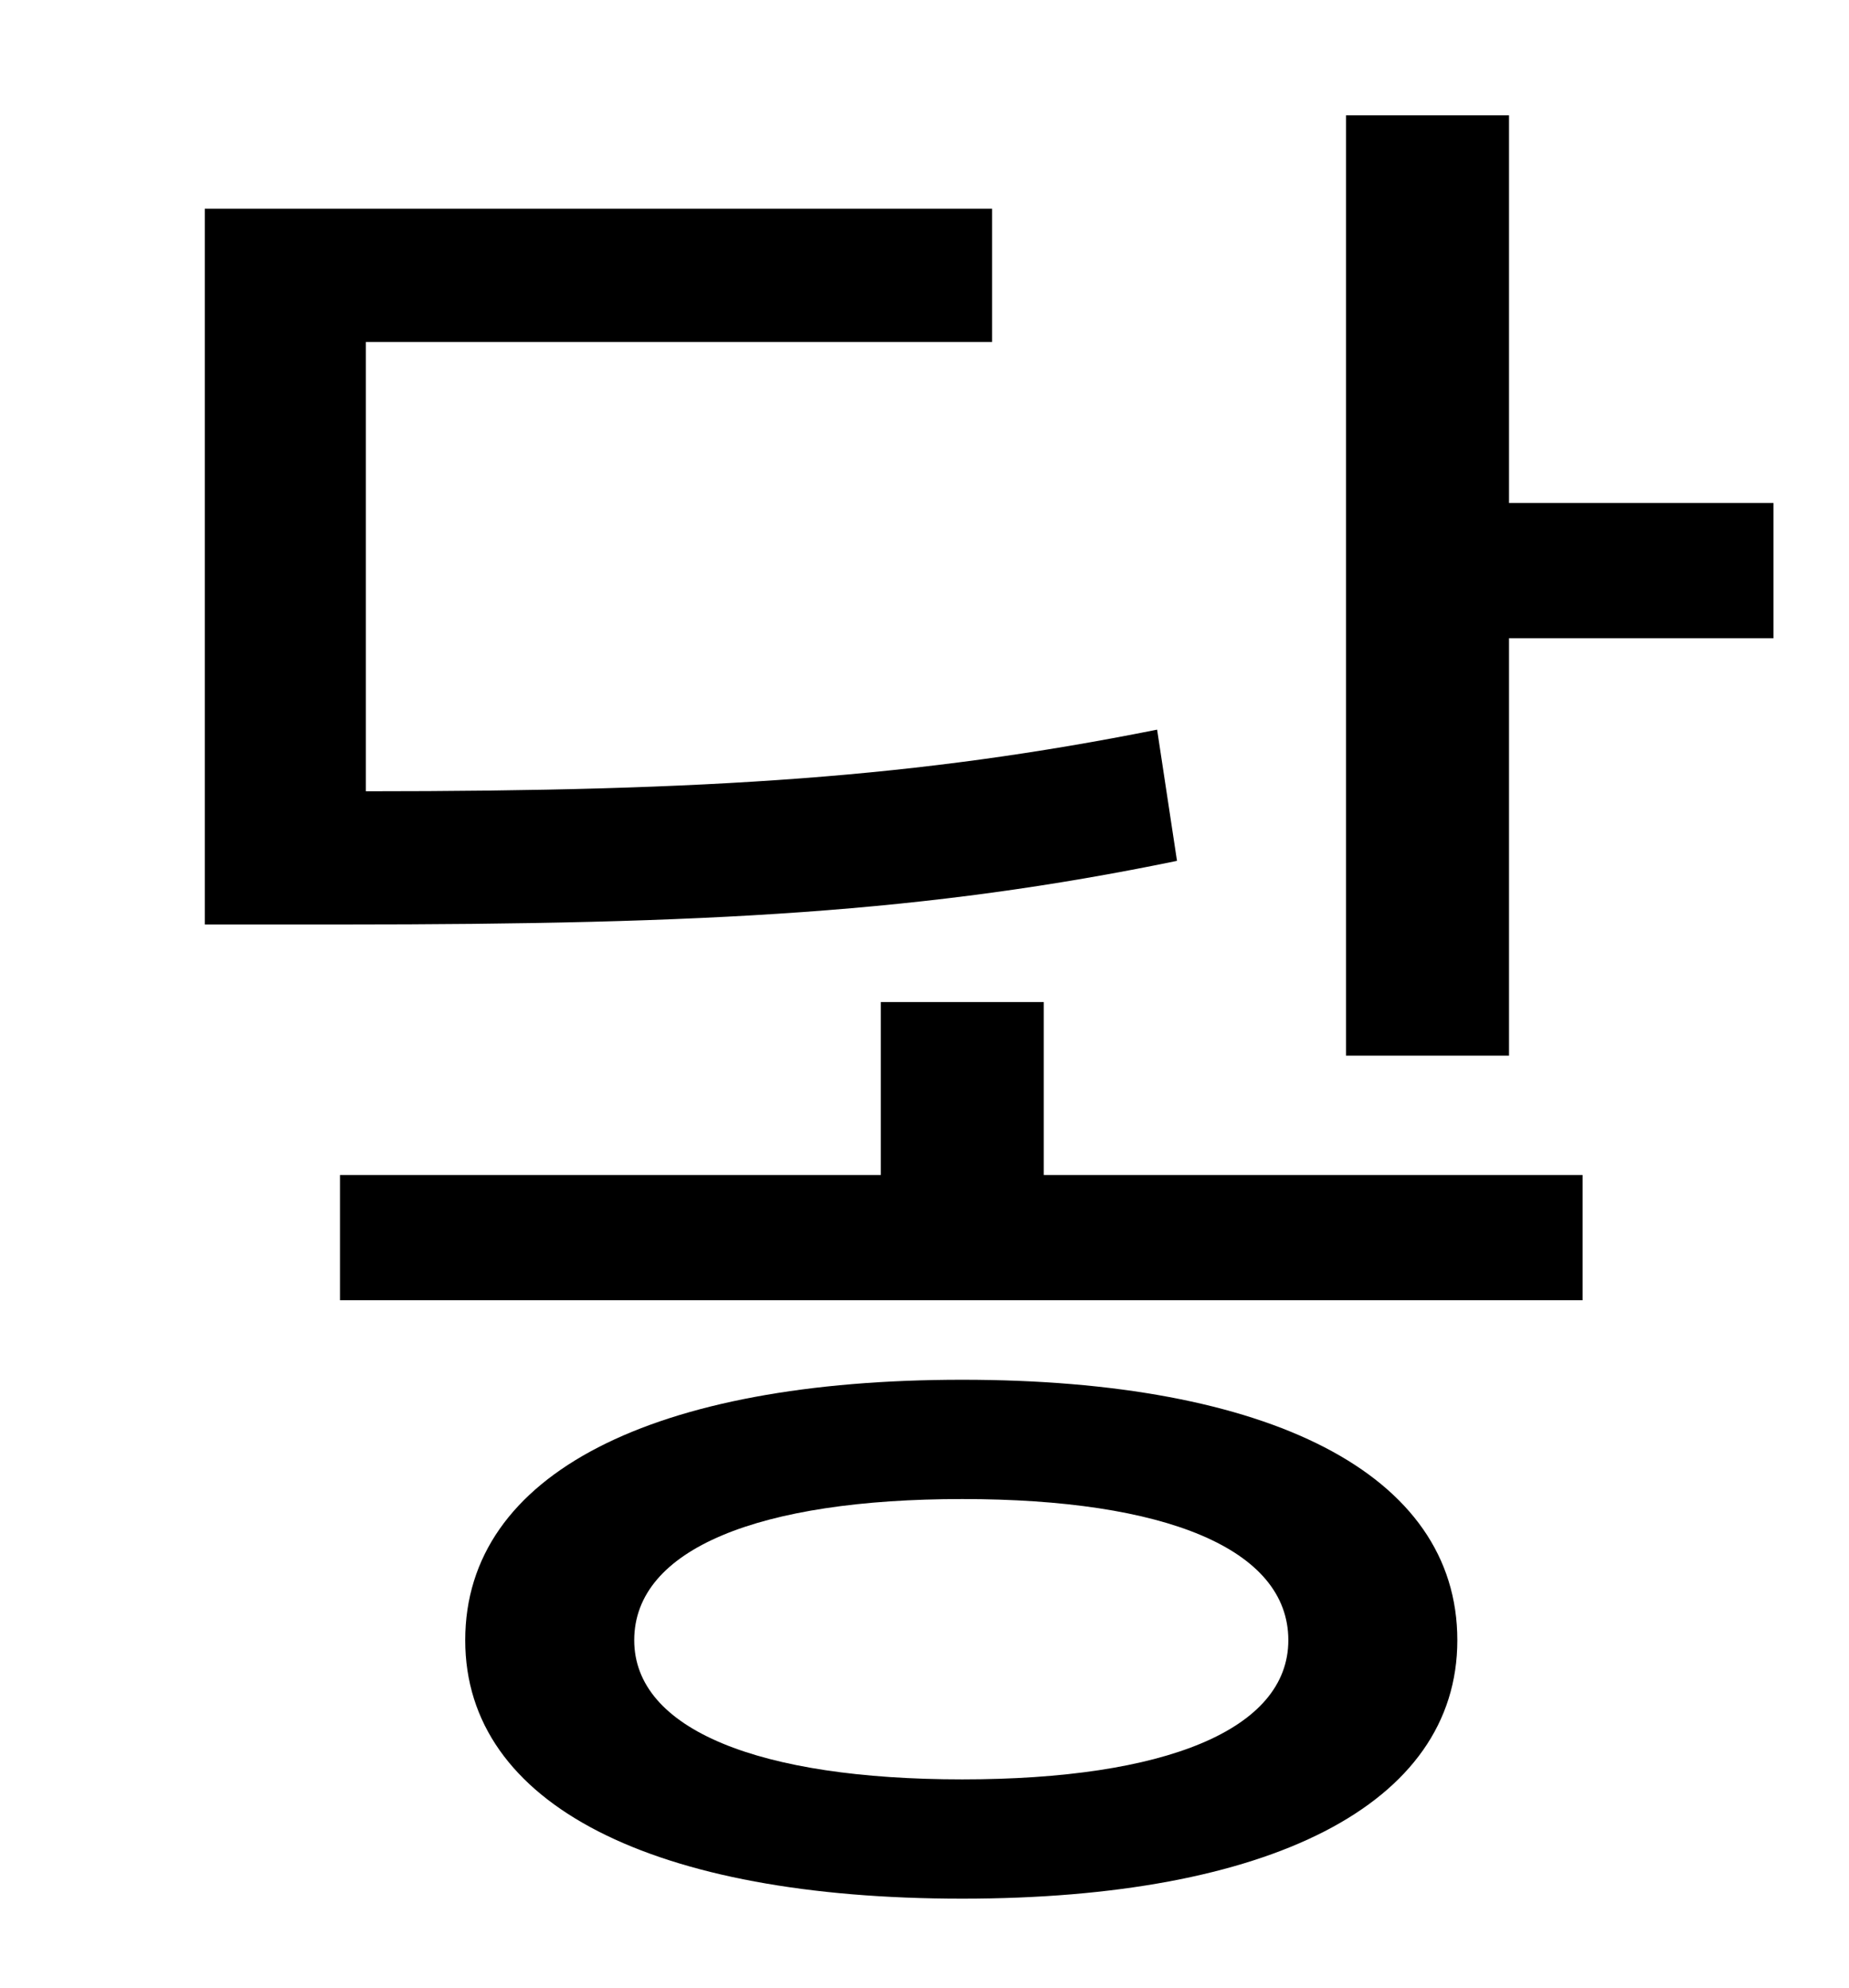 <?xml version="1.0" standalone="no"?>
<!DOCTYPE svg PUBLIC "-//W3C//DTD SVG 1.1//EN" "http://www.w3.org/Graphics/SVG/1.1/DTD/svg11.dtd" >
<svg xmlns="http://www.w3.org/2000/svg" xmlns:xlink="http://www.w3.org/1999/xlink" version="1.1" viewBox="-10 0 930 1000">
   <path fill="currentColor"
d="M572 367l10 66c-126 26 -236 32 -420 32h-69v-360h396v67h-315v226c173 0 278 -7 398 -31zM474 895c102 0 164 -25 164 -70c0 -46 -62 -71 -164 -71s-165 25 -165 71c0 45 63 70 165 70zM474 694c154 0 249 47 249 131c0 83 -95 130 -249 130c-155 0 -250 -47 -250 -130
c0 -84 95 -131 250 -131zM515 504v87h271v63h-625v-63h272v-87h82zM749 253h133v68h-133v210h-82v-473h82v195z" />
</svg>

